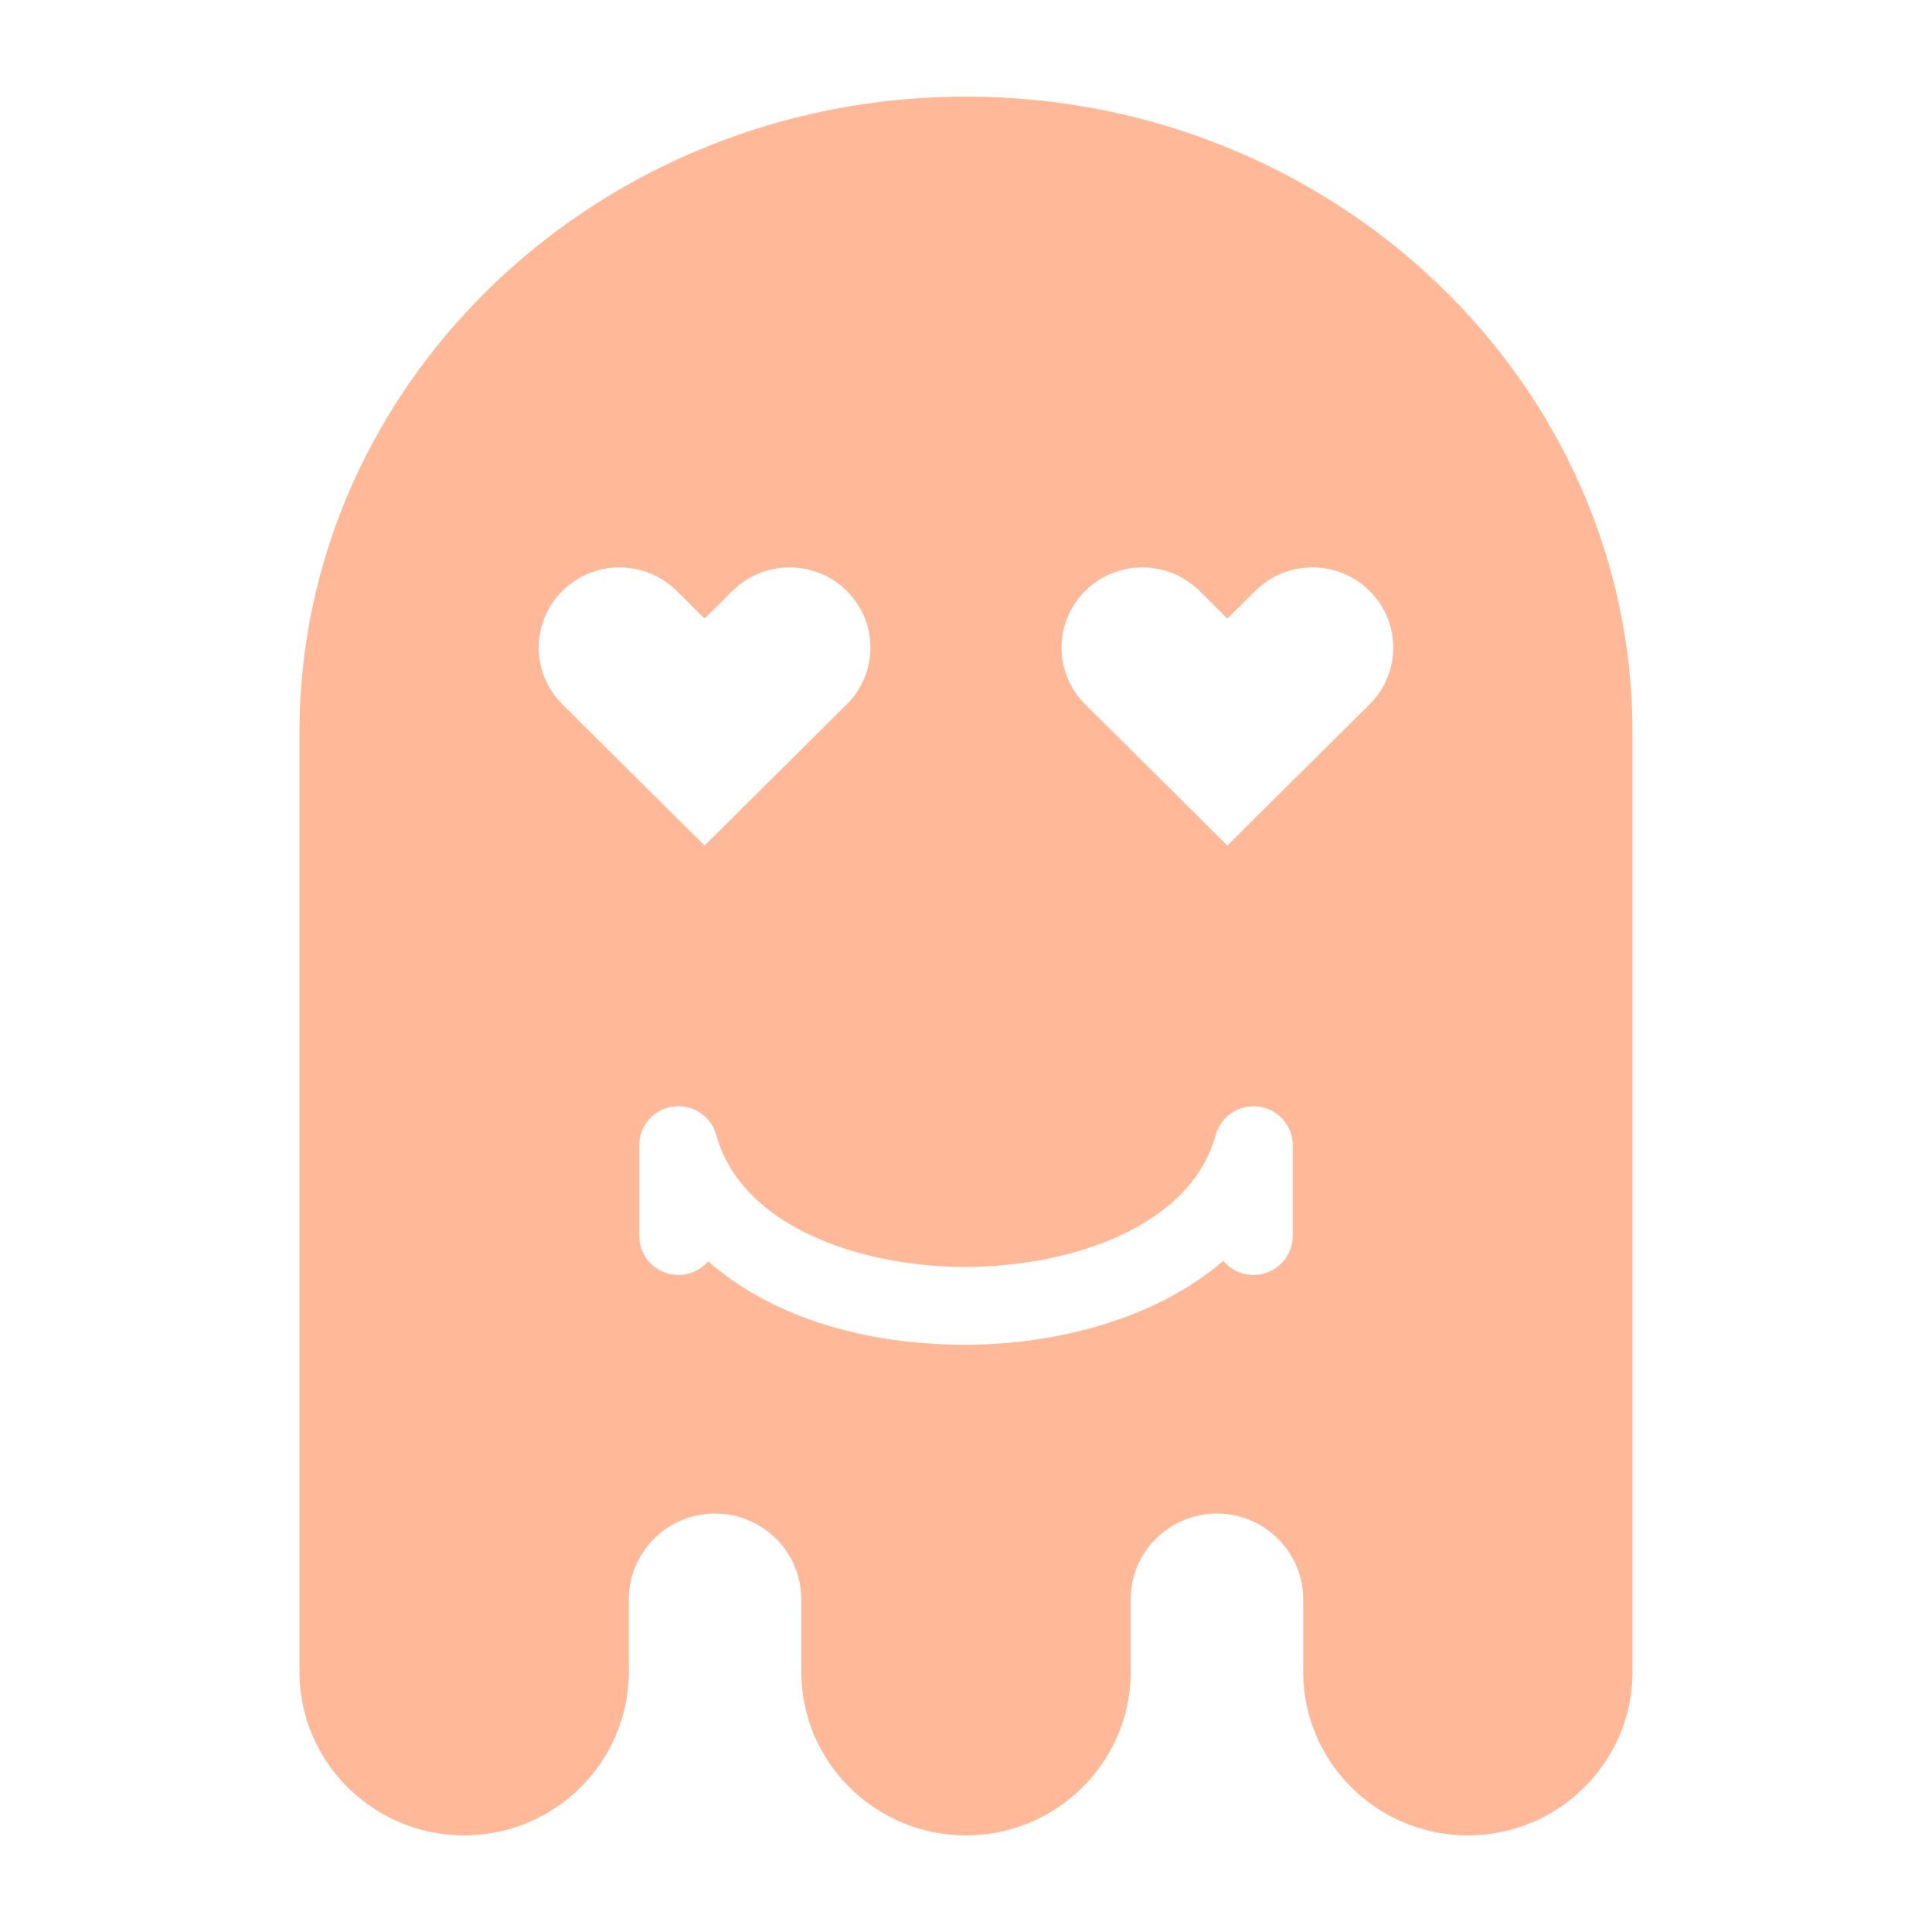 <svg xmlns="http://www.w3.org/2000/svg" enable-background="new 0 0 100 100" viewBox="0 0 100 100"><path fill="#ffb999" d="M50,5C30.977,5,15.5,19.764,15.5,37.91v48.626c0,4.667,3.824,8.464,8.525,8.464
	c4.698,0,8.521-3.797,8.521-8.464v-3.759c0-2.445,2.003-4.435,4.463-4.435c2.463,0,4.466,1.989,4.466,4.435v3.759
	C41.476,91.203,45.299,95,50,95s8.524-3.797,8.524-8.464v-3.759c0-2.445,2.003-4.435,4.463-4.435c2.462,0,4.466,1.989,4.466,4.435
	v3.759c0,4.667,3.824,8.464,8.522,8.464c4.701,0,8.524-3.797,8.524-8.464V37.91C84.5,19.764,69.023,5,50,5z M29.111,36.457
	c-1.633-1.621-1.633-4.25,0-5.871c1.633-1.622,4.281-1.622,5.914,0l1.443,1.432l1.445-1.432c1.633-1.622,4.283-1.622,5.916,0
	c1.633,1.621,1.633,4.25,0,5.871c-1.839,1.828-7.361,7.309-7.361,7.309S30.951,38.285,29.111,36.457z M66.912,63.973
	c0,1.113-0.909,2.016-2.03,2.016c-0.629,0-1.189-0.283-1.562-0.729c-3.43,2.968-8.596,4.345-13.355,4.345c0,0,0,0-0.003,0
	c-5.52-0.002-10.221-1.596-13.305-4.318c-0.373,0.43-0.925,0.703-1.541,0.703c-1.121,0-2.029-0.902-2.029-2.016v-4.701
	c0-1.01,0.753-1.862,1.762-1.996c0.994-0.137,1.958,0.493,2.226,1.469c1.289,4.718,7.401,6.827,12.887,6.83
	c5.523,0,11.672-2.112,12.962-6.83c0.269-0.976,1.234-1.605,2.225-1.469c1.009,0.134,1.763,0.986,1.763,1.996V63.973z
	 M70.889,36.457c-1.839,1.828-7.362,7.309-7.362,7.309s-5.517-5.48-7.356-7.309c-1.633-1.621-1.633-4.25,0-5.871
	c1.633-1.622,4.28-1.622,5.914,0l1.443,1.432l1.445-1.432c1.633-1.622,4.284-1.622,5.917,0
	C72.522,32.207,72.522,34.836,70.889,36.457z" class="coloref539e svgShape"/></svg>